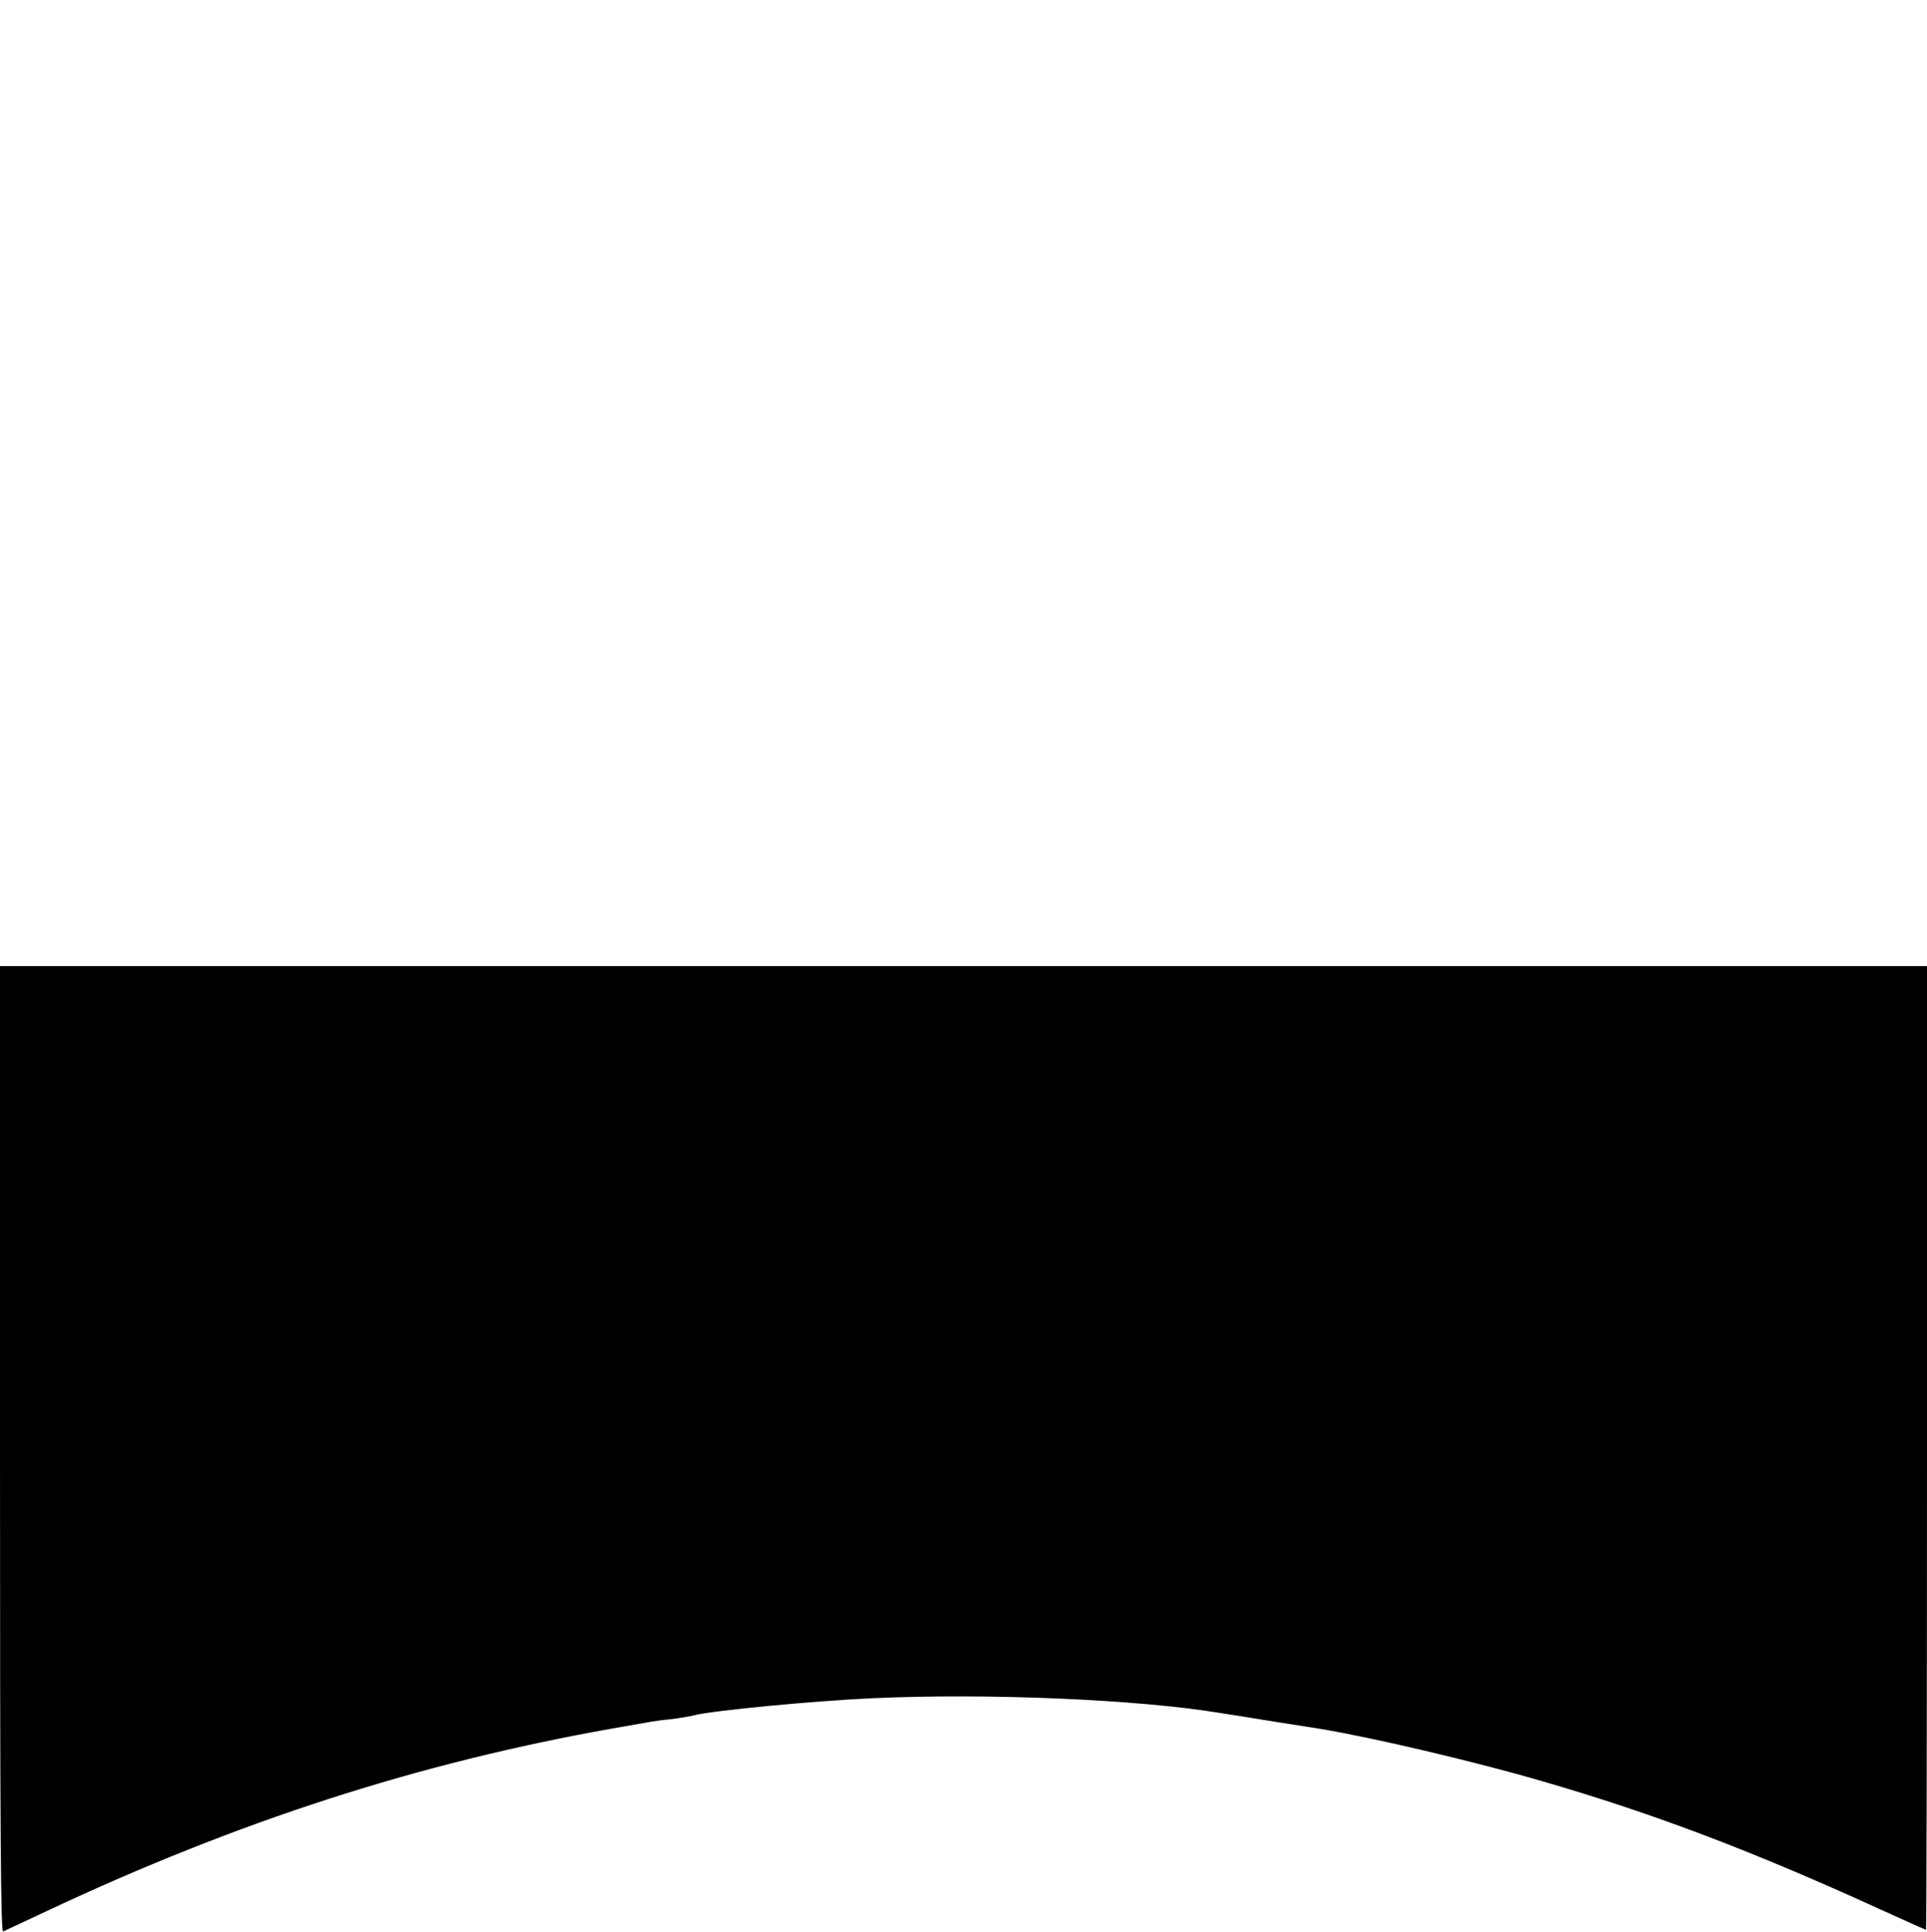 <?xml version="1.0" standalone="no"?>
<!DOCTYPE svg PUBLIC "-//W3C//DTD SVG 20010904//EN"
 "http://www.w3.org/TR/2001/REC-SVG-20010904/DTD/svg10.dtd">
<svg version="1.0" xmlns="http://www.w3.org/2000/svg"
 width="800pt" height="802pt" viewBox="0 0 800 802"
 preserveAspectRatio="xMidYMid meet">

<g transform="translate(0,802) scale(0.1,-0.1)"
fill="#000000" stroke="none">
<path d="M0 2004 c0 -1601 3 -2005 13 -2001 6 3 90 42 186 87 793 372 1540
613 2341 755 80 14 154 27 165 29 11 2 47 7 80 10 33 4 76 11 95 16 77 20 497
60 739 71 482 22 1107 -5 1446 -61 33 -5 134 -21 225 -36 91 -14 174 -27 185
-29 215 -35 650 -137 930 -219 459 -133 875 -291 1398 -530 104 -47 190 -86
193 -86 2 0 4 900 4 2000 l0 2000 -4000 0 -4000 0 0 -2006z"/>
</g>
</svg>
